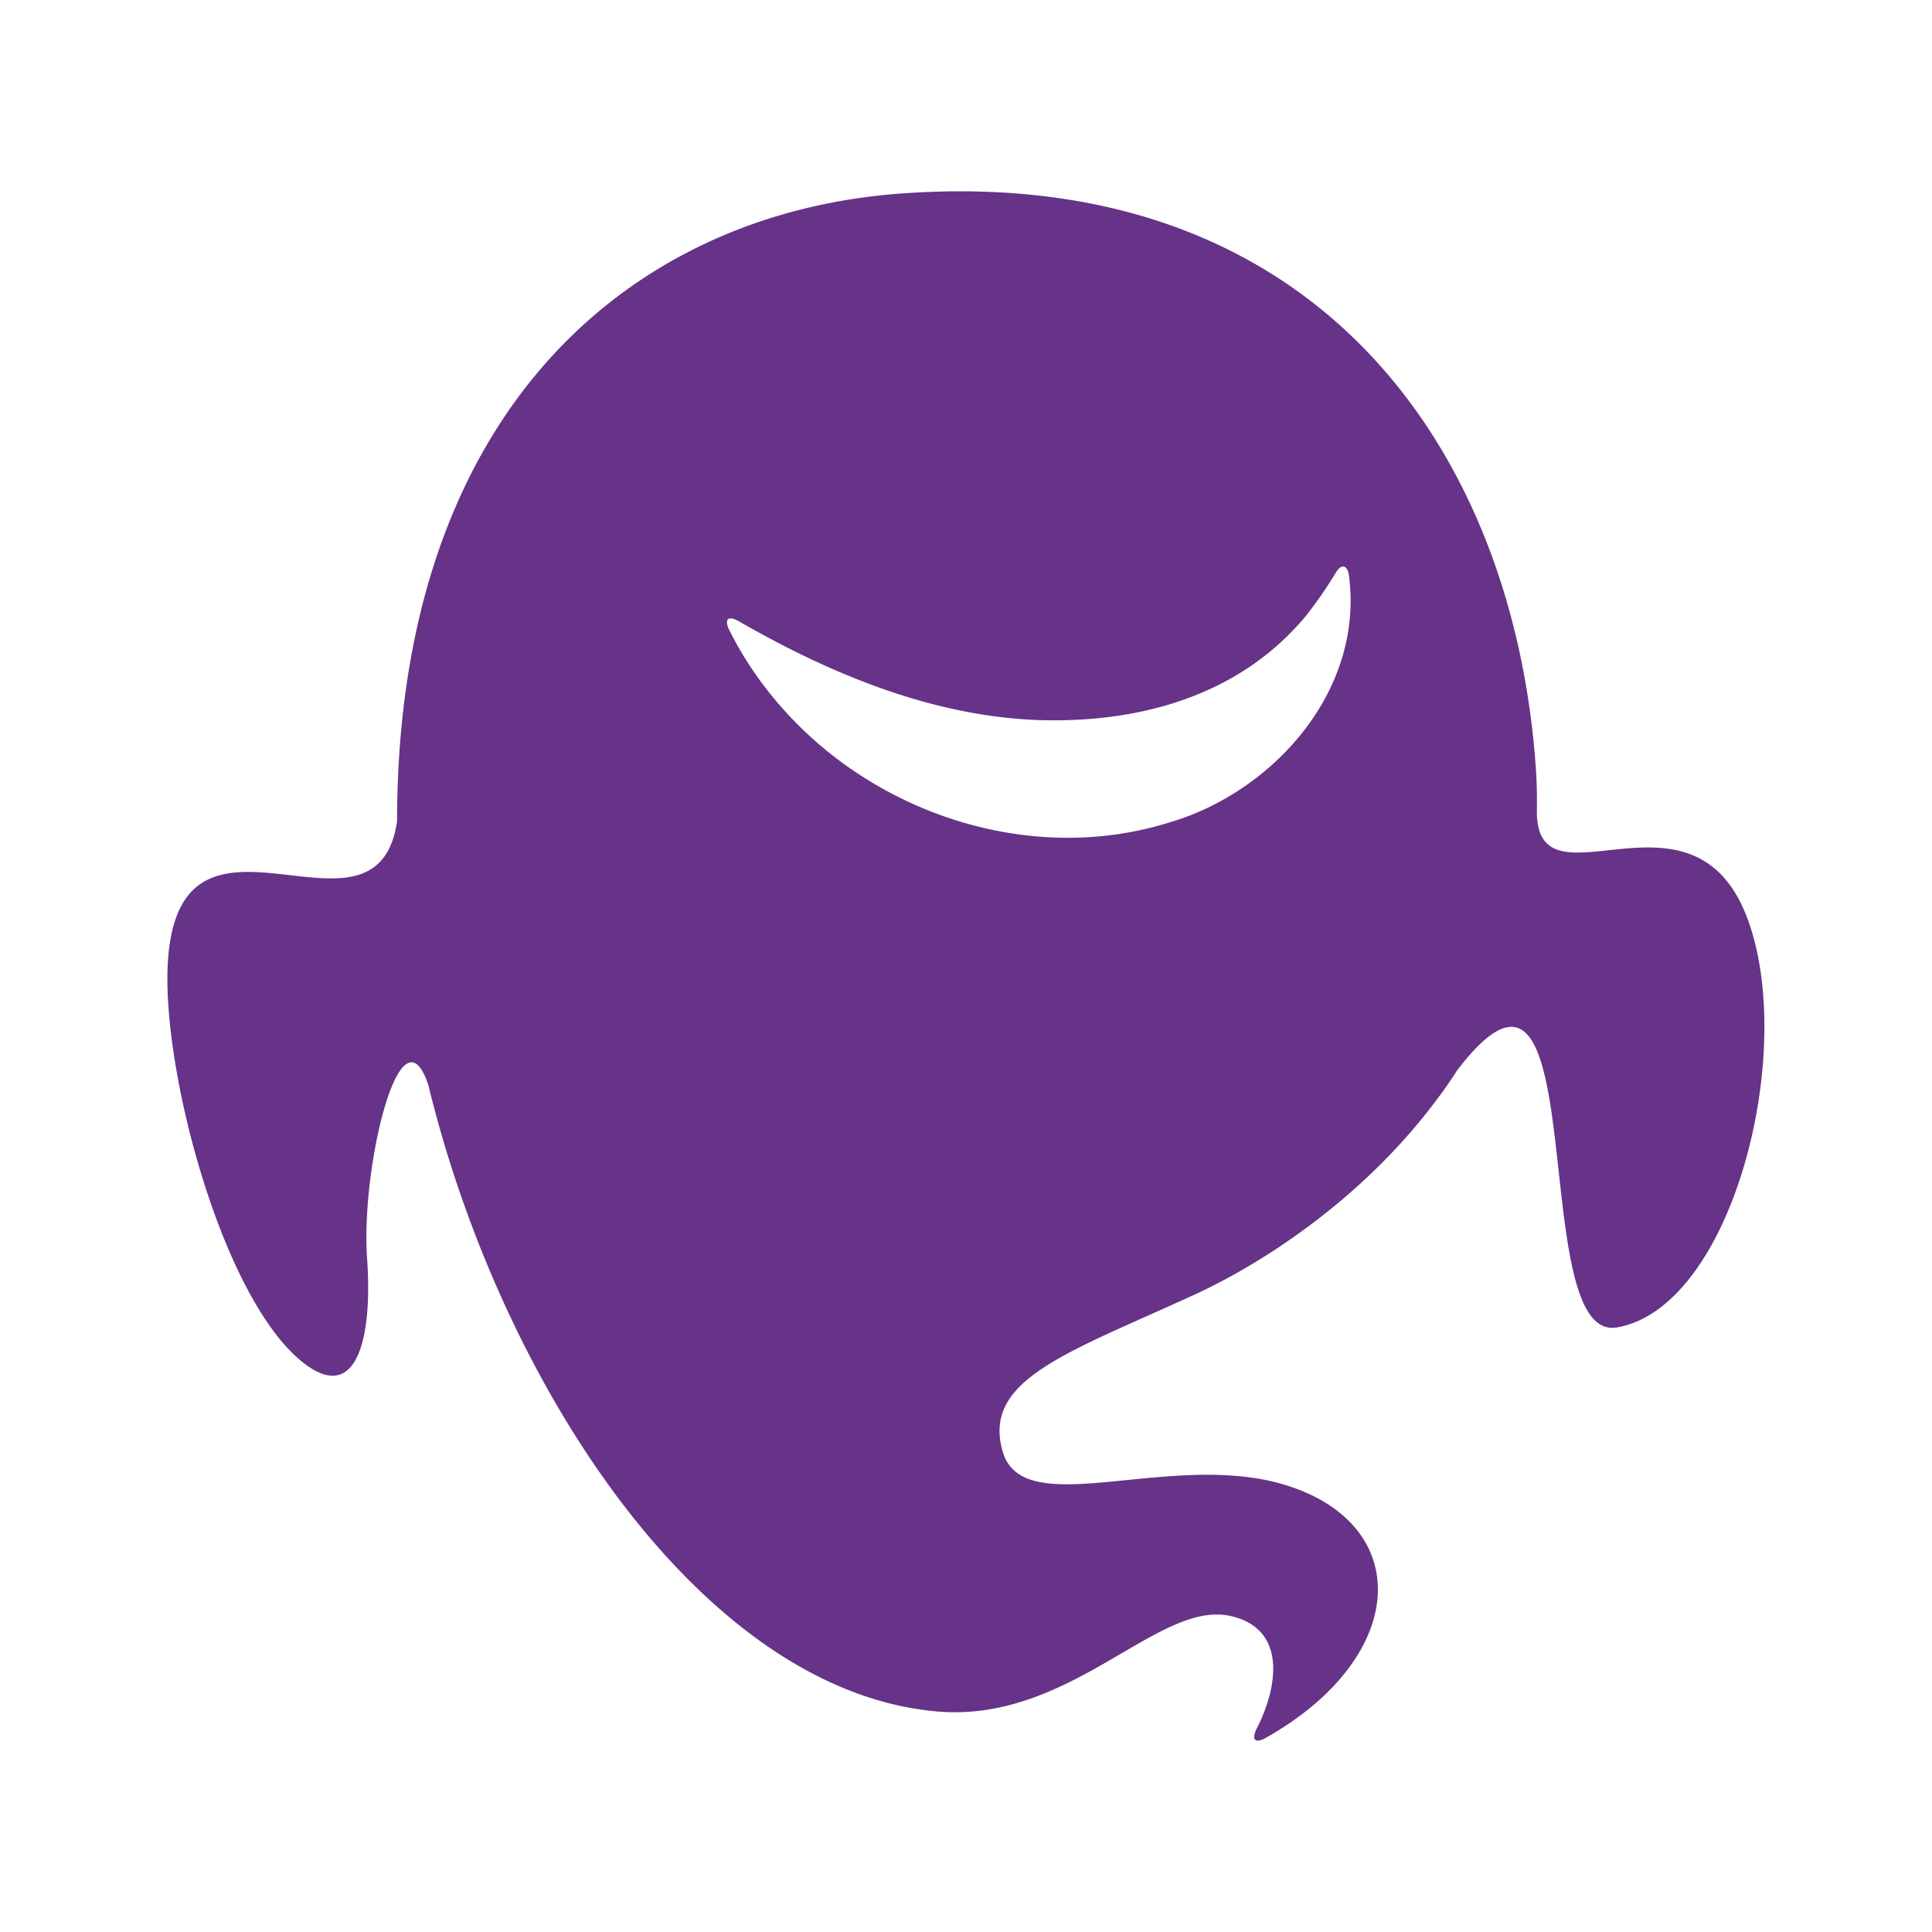 <svg id="Layer_3" data-name="Layer 3" xmlns="http://www.w3.org/2000/svg" viewBox="0 0 300 300"><defs><style>.cls-1{fill:#638;}</style></defs><path class="cls-1" d="M47.47,211.89c7.91,5.84,10.41-4,9.53-16.51-1-14.16,5.26-40.08,9.57-26.71a.24.24,0,0,1,0,.08q.42,1.69.87,3.39v0h0c12,45.23,42.36,90.28,77.79,93.59,21,2,34.56-17.43,45.92-14.78,8.7,2,7.3,11,4,17.45-.9,1.78-.26,2.39,1.48,1.41,22-12.48,22.86-32.63,3.65-39-18-6-41.3,5.83-44.58-5.4s10.13-15.34,29.92-24.44c9.64-4.44,25.66-14.31,37.58-30.35h0c1-1.32,1.93-2.67,2.85-4.07l0-.06c22-29.23,10.57,42.18,25.05,39.63C268.9,203,279,163.71,271.44,142.89c-8.36-23-32.61-1-32.8-16.72.05-2.48,0-5-.21-7.63-3.69-49.33-34.61-93.22-98.67-88.48-42,3.11-78.08,33.92-78.1,97.44h0C58.44,149.68,26.75,119.25,26,151,25.65,168.41,35.06,202.7,47.47,211.89Zm65.79-114c-.85-1.75-.21-2.38,1.48-1.41,15.24,8.77,32.09,15.52,49.44,15.37,14.45-.09,28.86-4.46,38.61-16.23a64.06,64.06,0,0,0,4.66-6.74c.83-1.36,1.74-1.19,2,.39,2.43,18-11.81,33.75-27.87,38.44-21.79,6.83-46.59-1.51-61.18-19A54.94,54.94,0,0,1,113.26,97.87Z"/></svg>